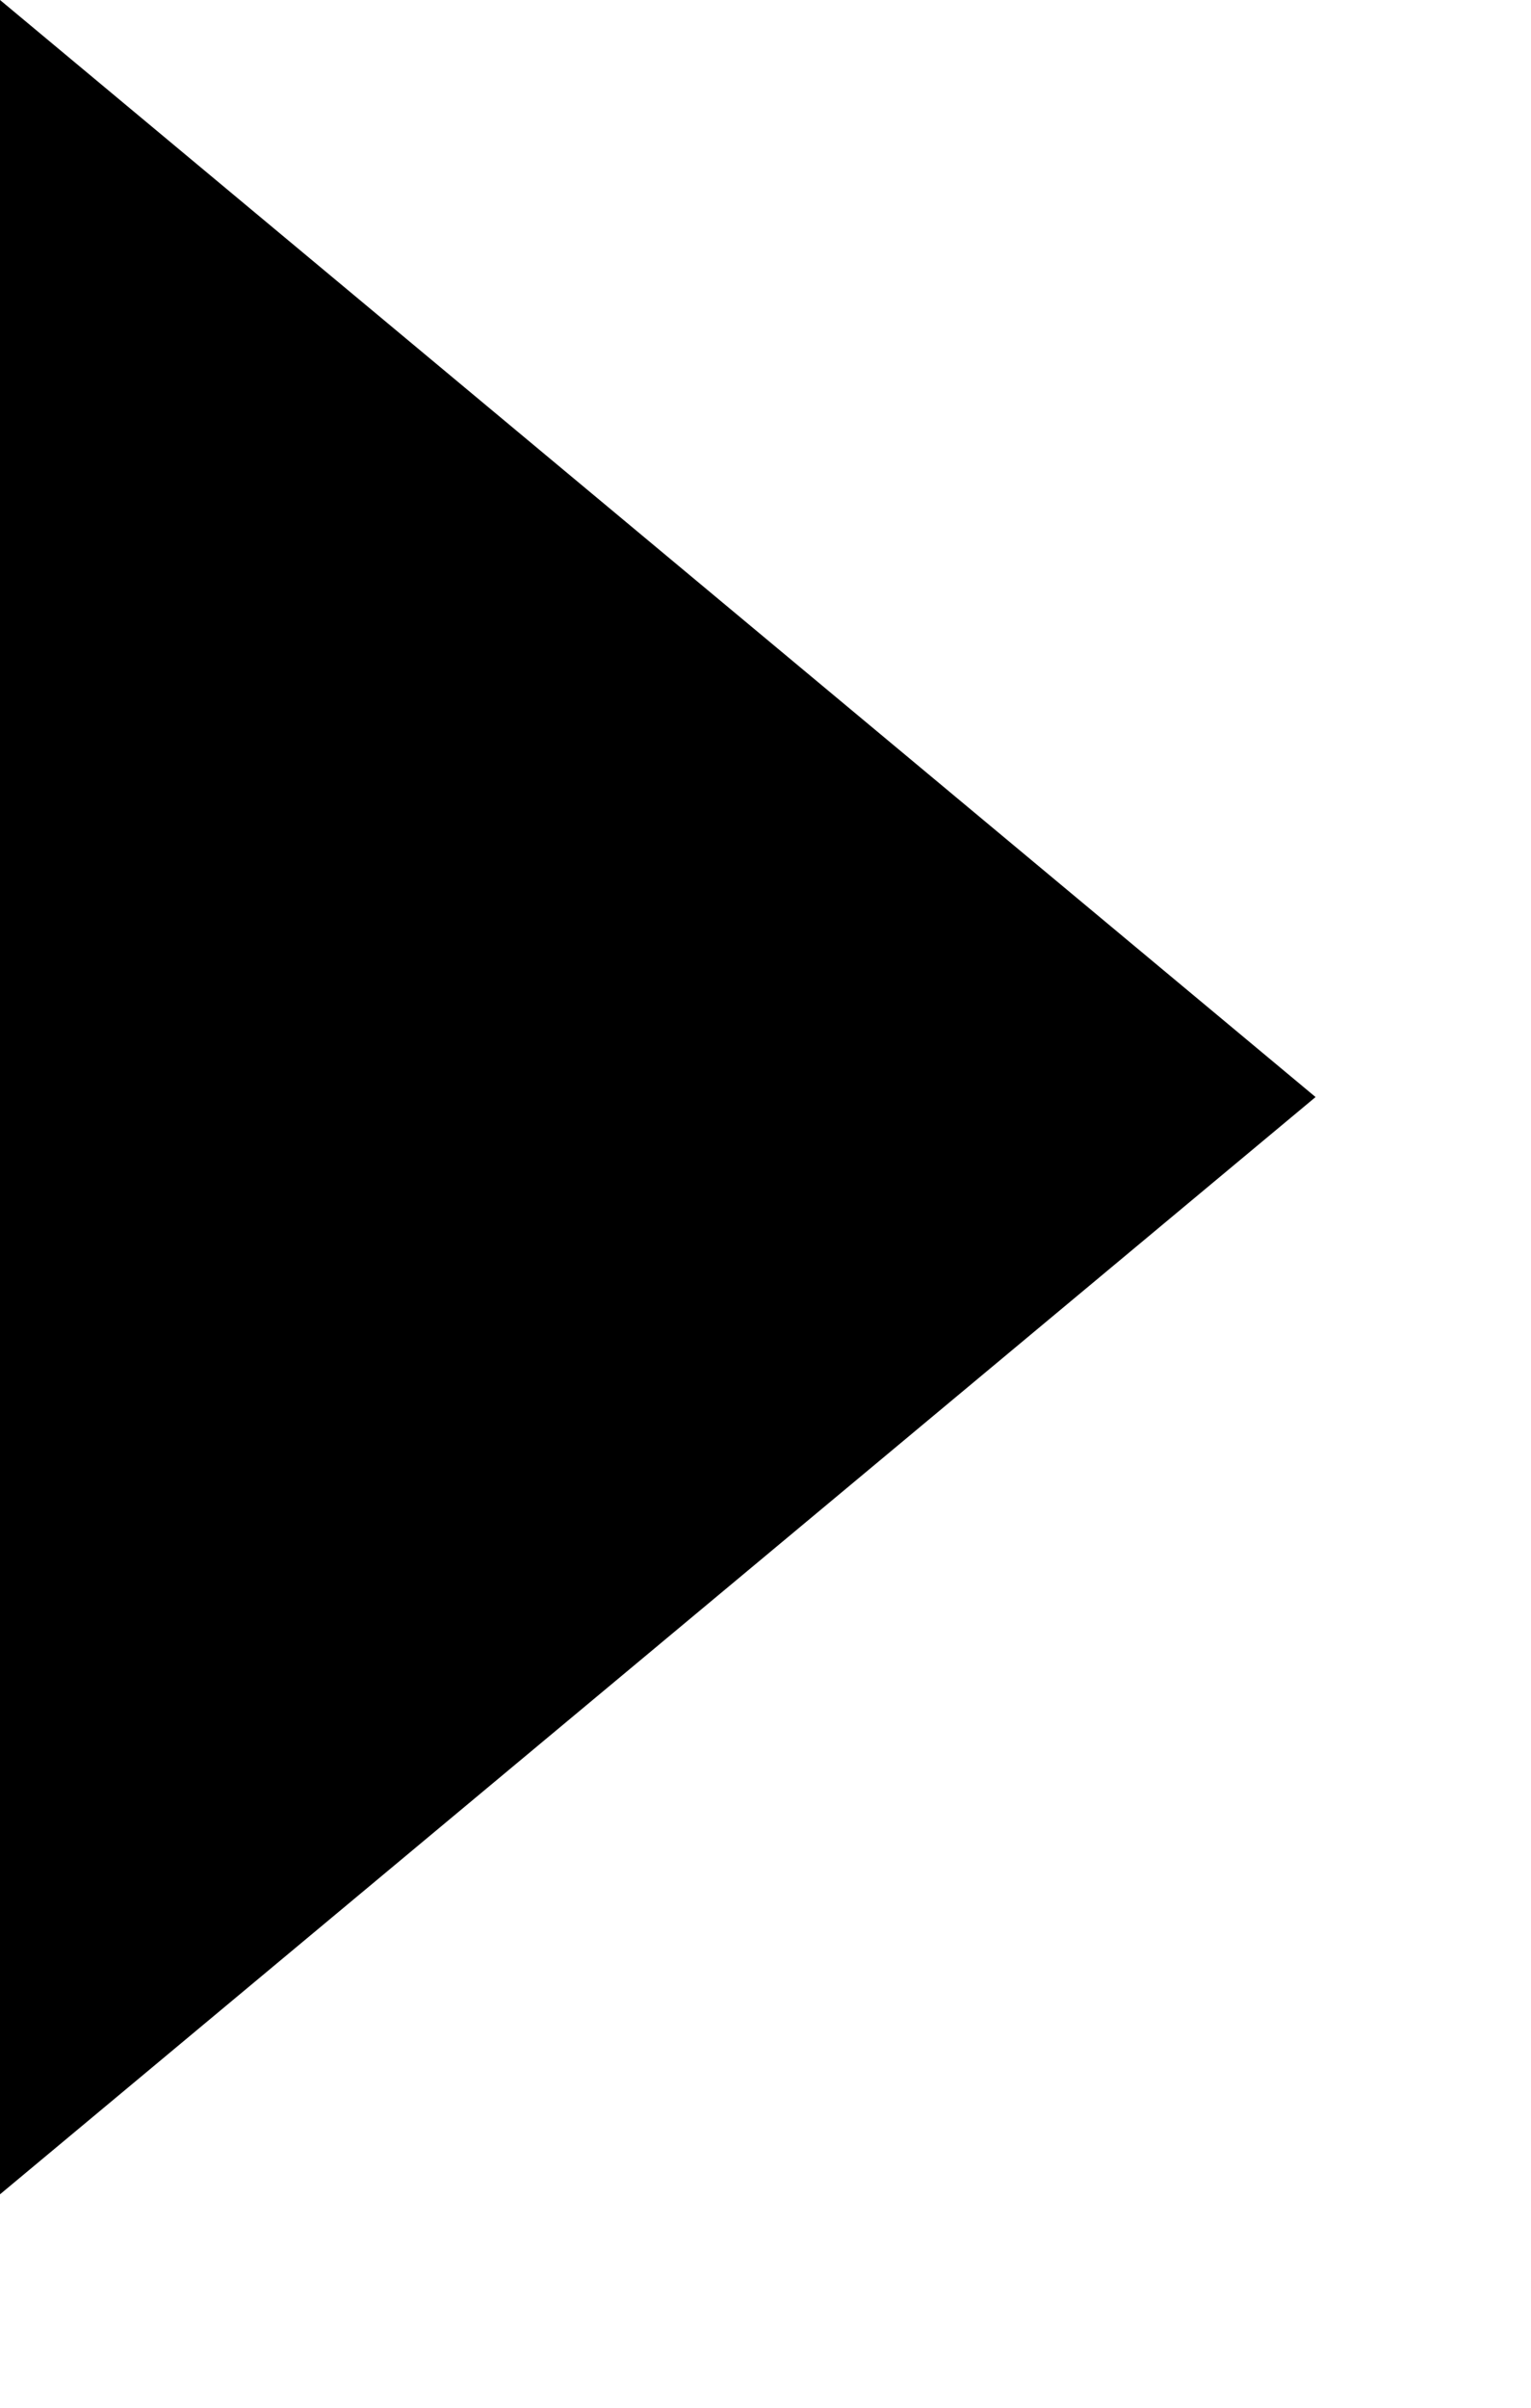 <svg viewBox="0 0 7 11" fill="none" xmlns="http://www.w3.org/2000/svg">
  <path fill-rule="evenodd" clip-rule="evenodd" d="M0 10.025L6.015 5.012L0 -9.72748e-05L0 10.025Z" fill="currentColor"/>
</svg>
